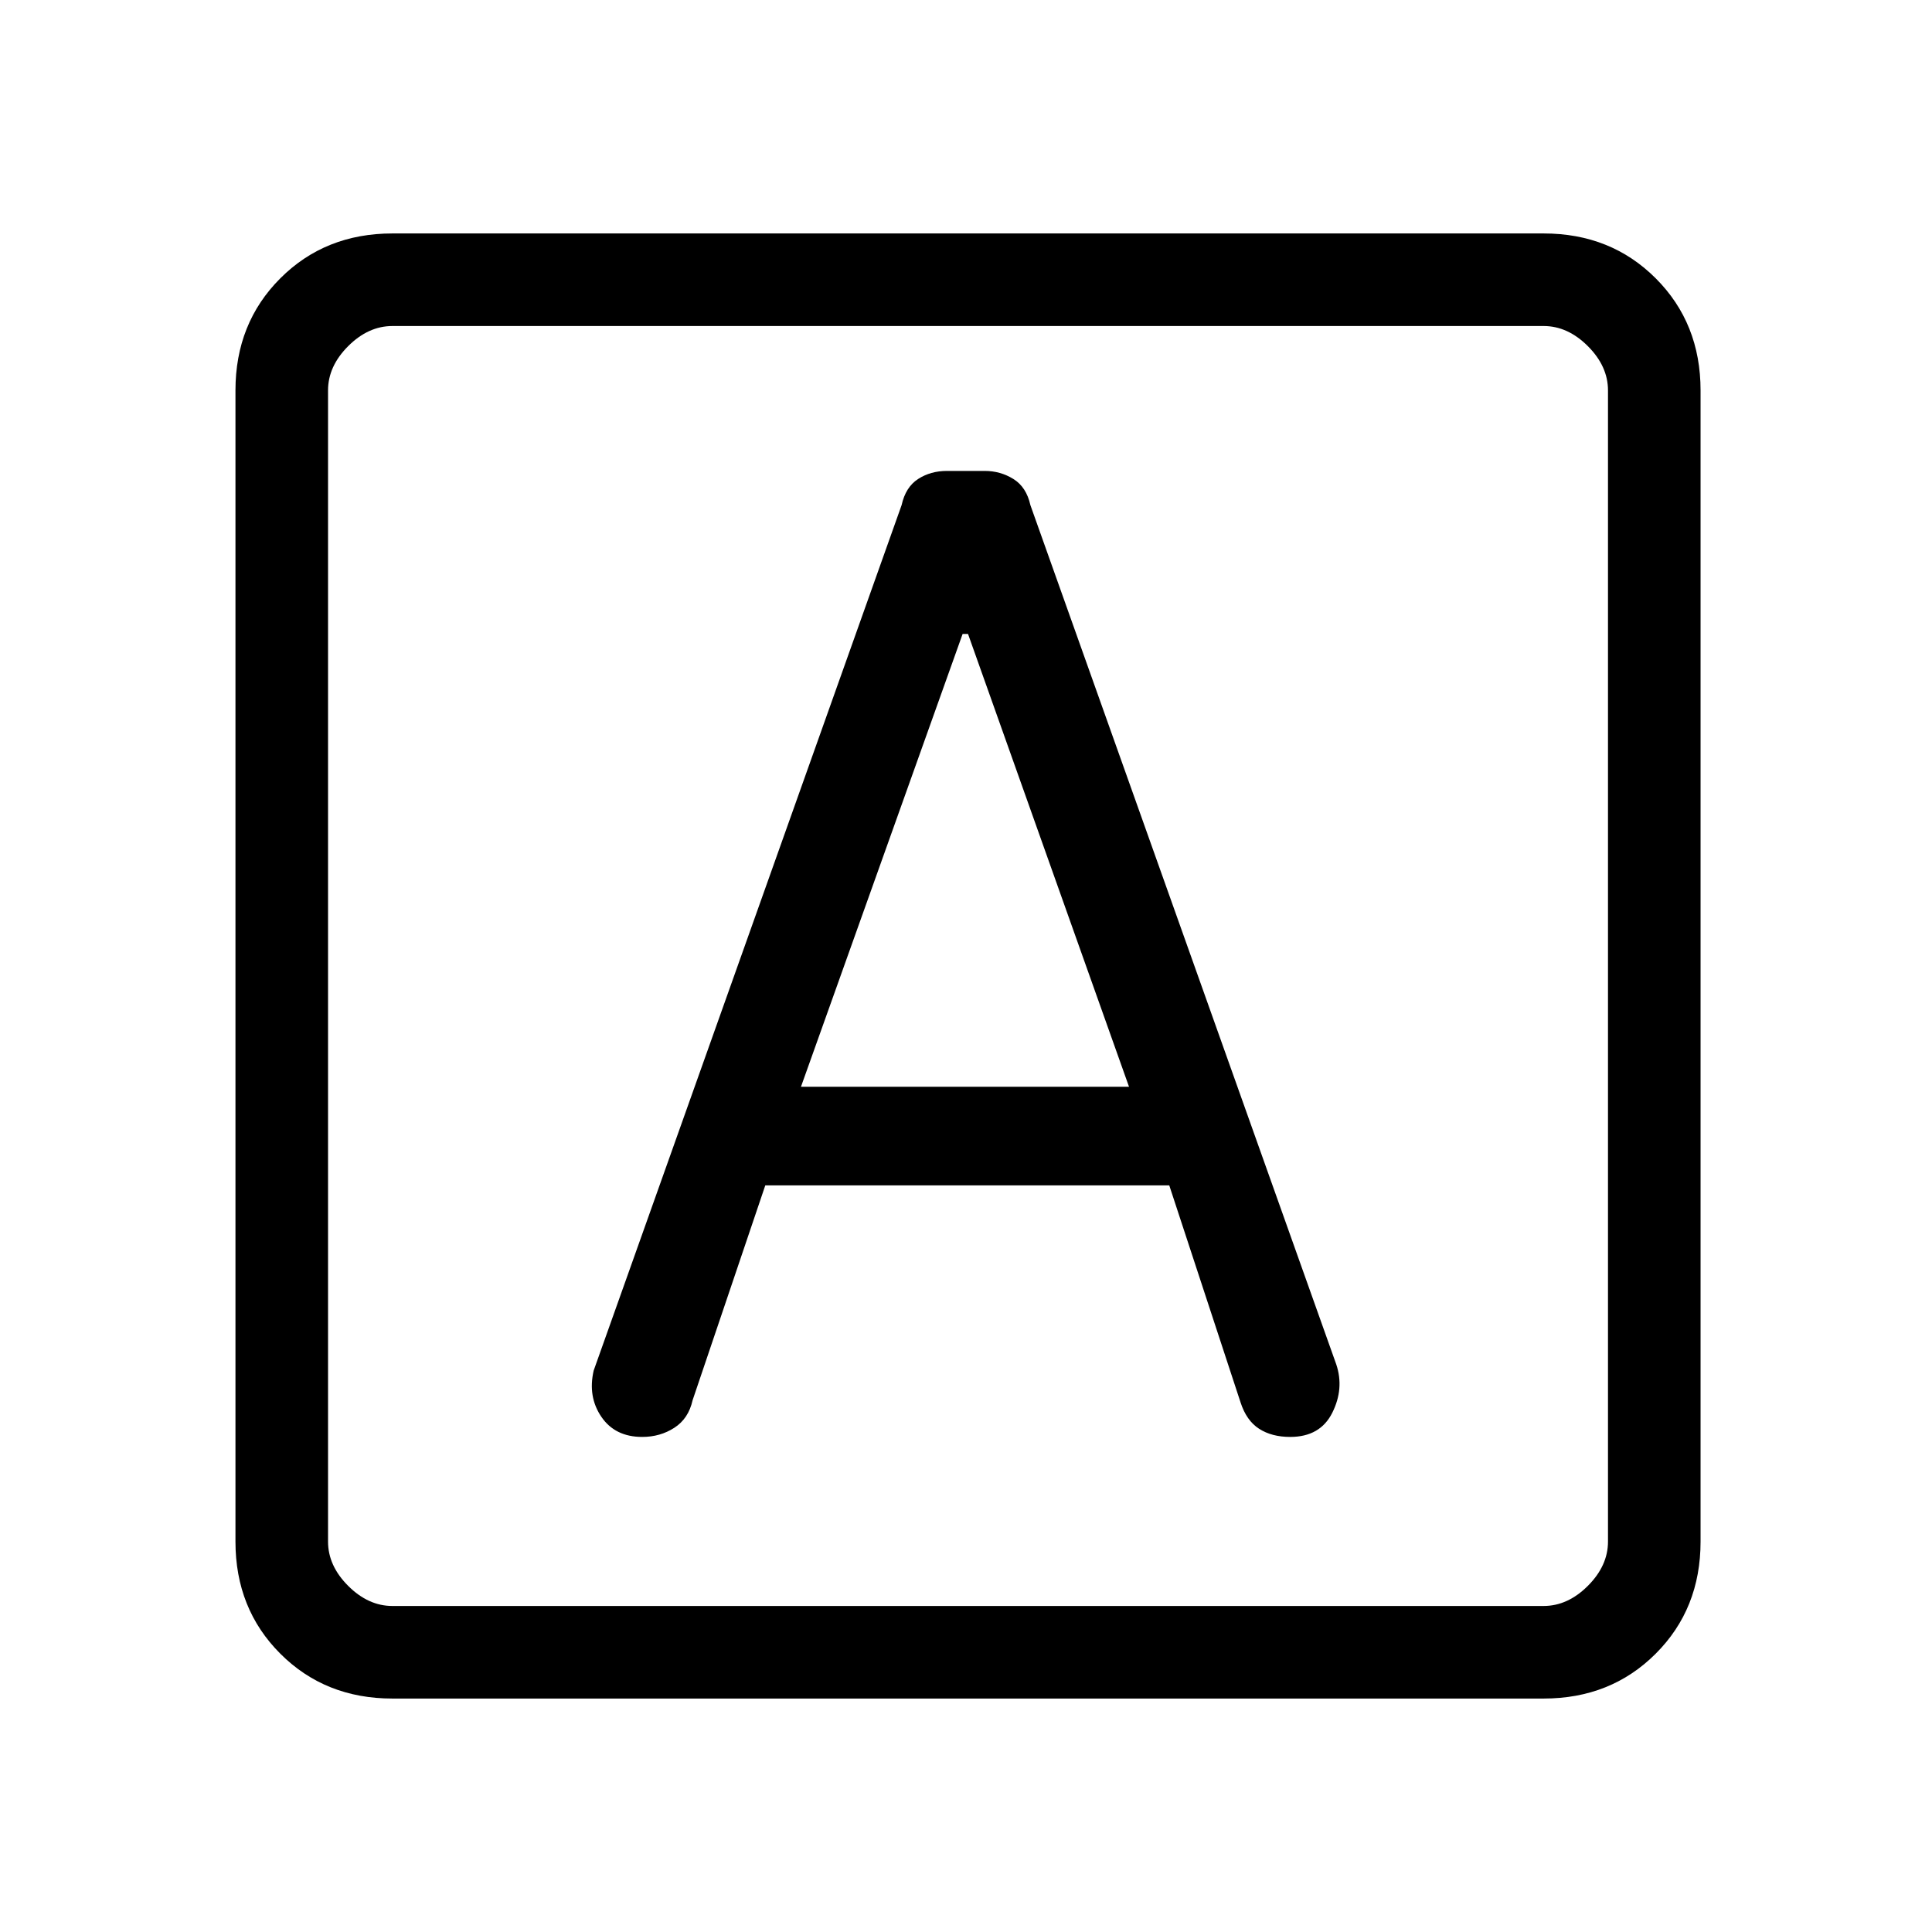 <svg xmlns="http://www.w3.org/2000/svg" height="20" viewBox="0 -960 960 960" width="20"><path d="M380.27-371H581l35.41 107.8q2.93 9.09 9.22 13.14 6.29 4.06 15.45 4.06Q656-246 662-258q6-12 2-24L512-709q-2-9-8.46-13-6.47-4-14.22-4h-18.78q-8.11 0-14.33 4-6.21 4-8.21 13L295-279q-3 13 3.81 23 6.8 10 20.31 10 8.93 0 15.97-4.56 7.03-4.55 9.05-13.65L380.27-371ZM398-420l80.32-225H481l80 225H398ZM195-116q-33.43 0-55.71-22.29Q117-160.57 117-194v-572q0-33.42 22.29-55.71Q161.57-844 195-844h572q33.42 0 55.71 22.29T845-766v572q0 33.43-22.29 55.71Q800.42-116 767-116H195Zm0-46h572q12 0 22-10t10-22v-572q0-12-10-22t-22-10H195q-12 0-22 10t-10 22v572q0 12 10 22t22 10Zm-32-636v636-636Z"/></svg>